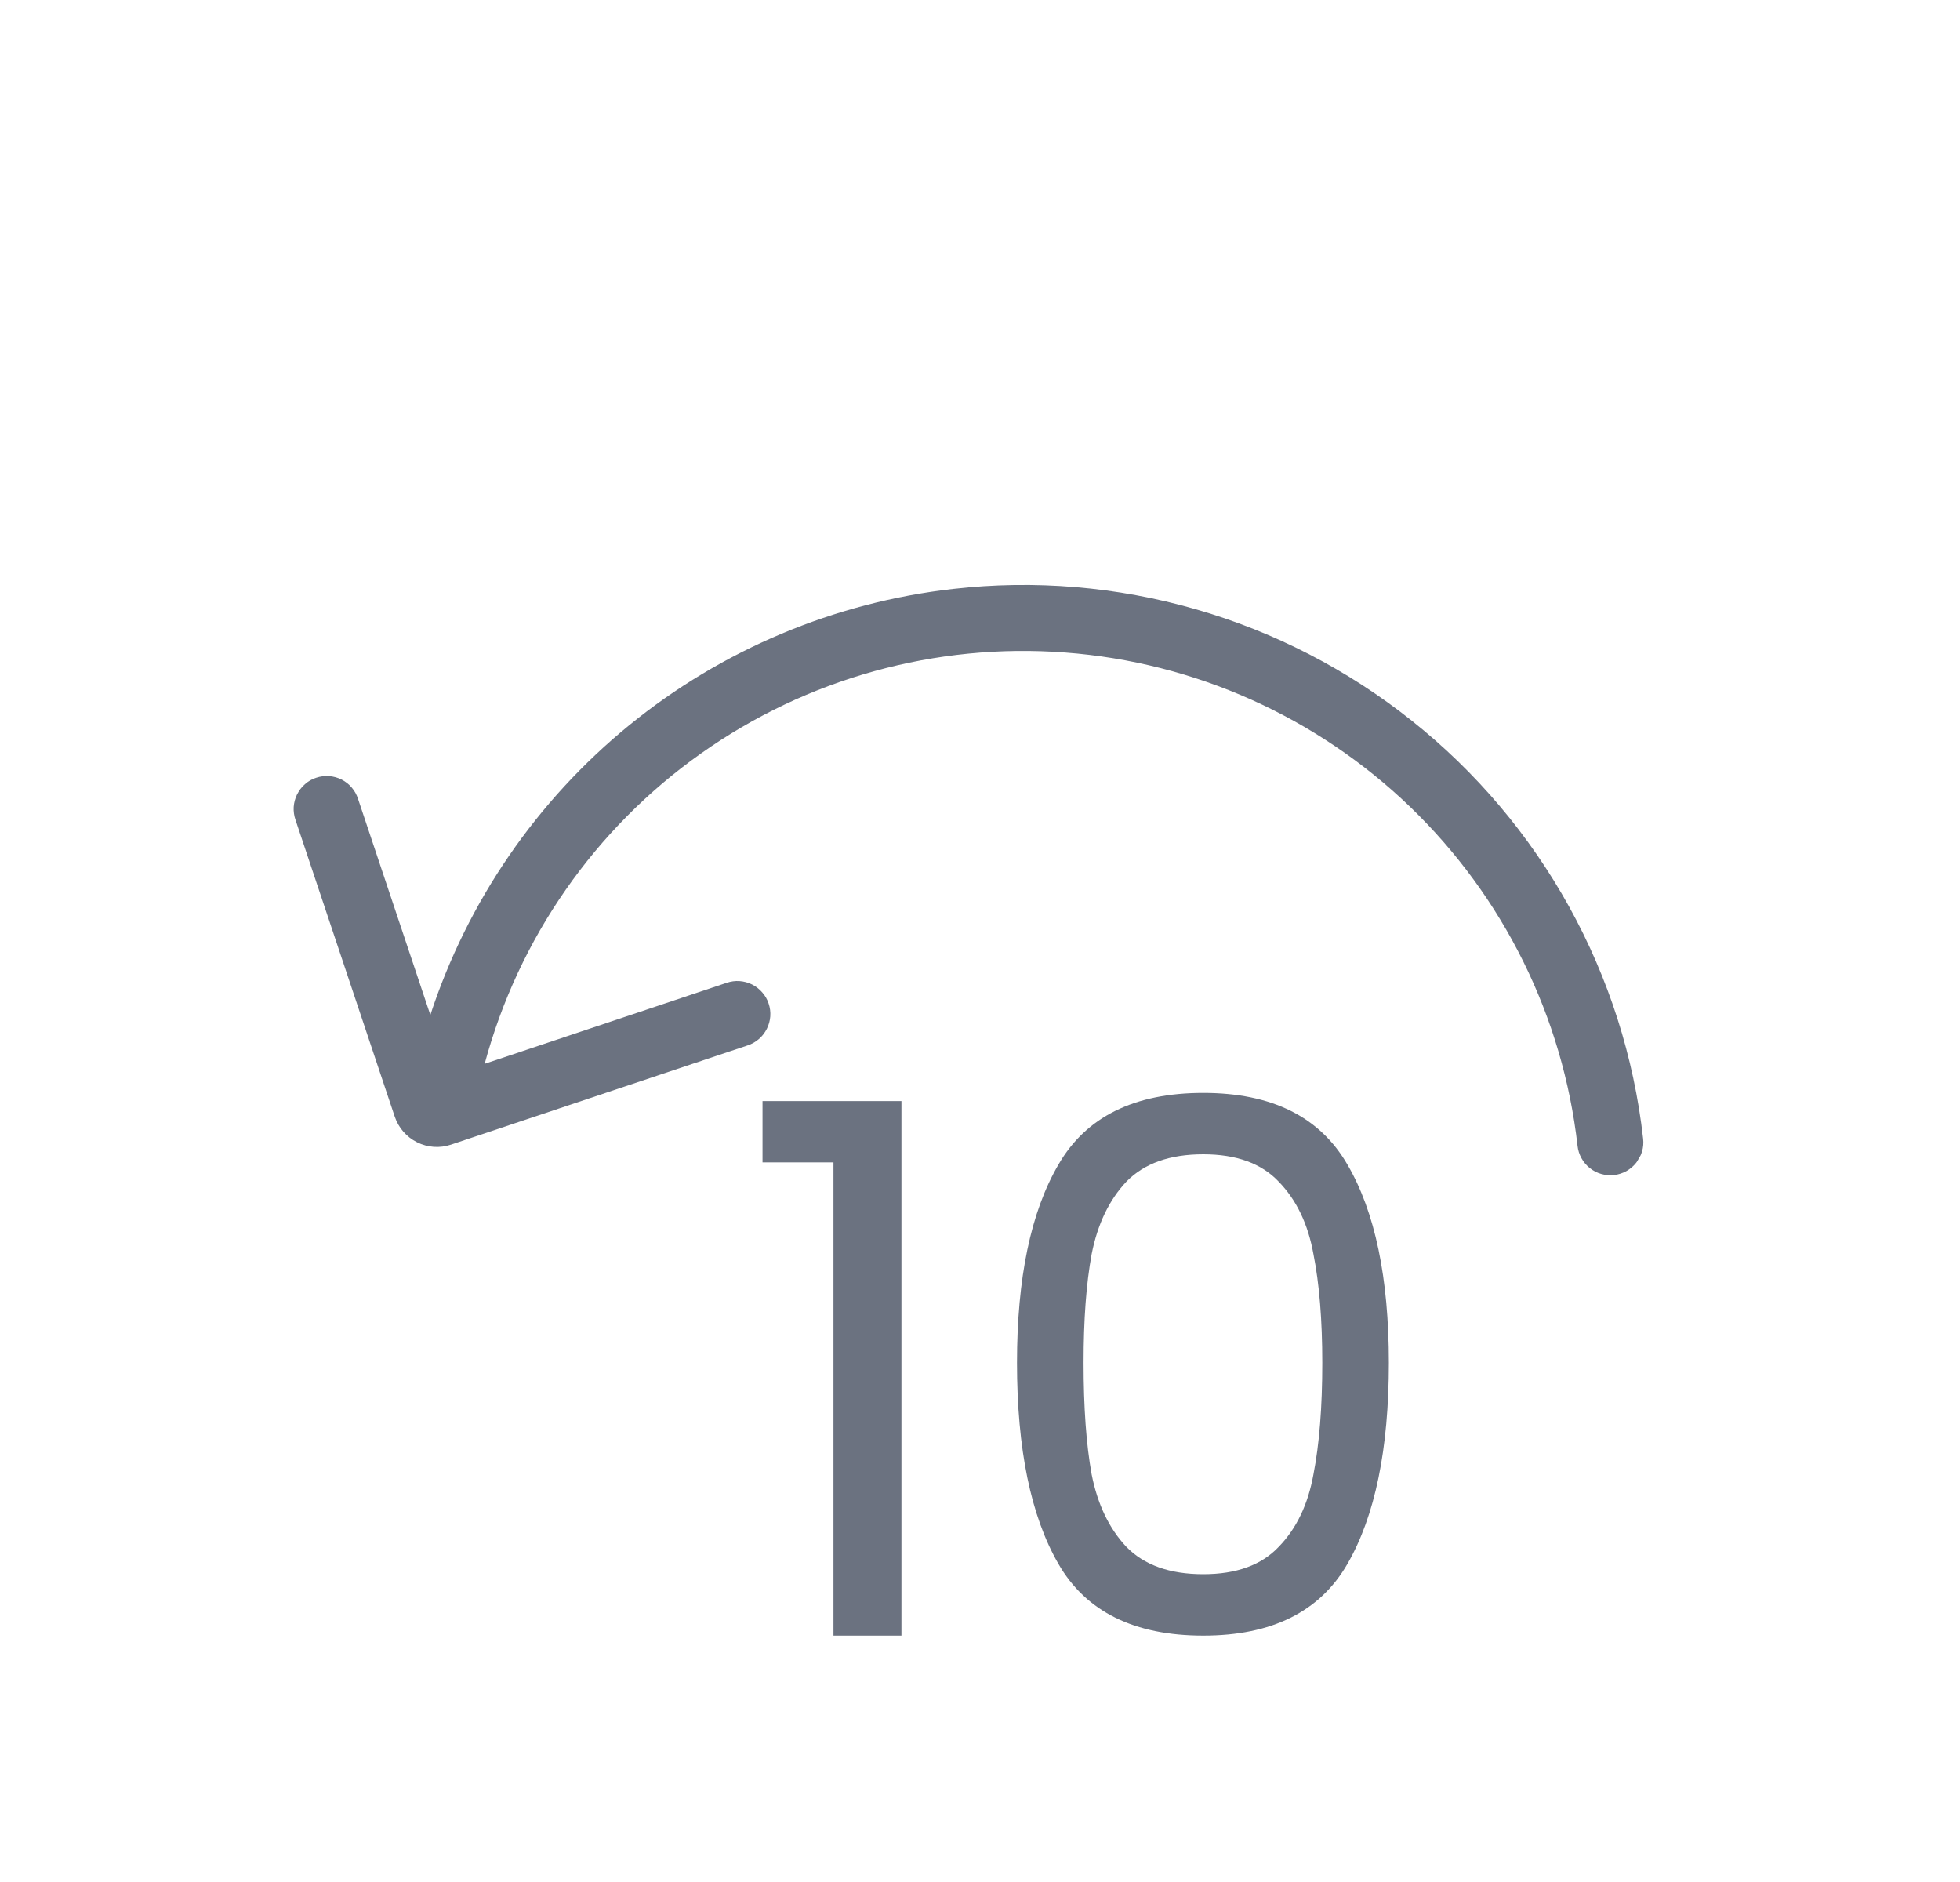 <svg width="25" height="24" viewBox="0 0 25 24" fill="none" xmlns="http://www.w3.org/2000/svg">
<g clip-path="url(#clip0_184_39)">
<path d="M12.157 7.51C10.642 7.682 9.208 8.285 8.026 9.248C6.844 10.212 5.964 11.494 5.489 12.943L4.567 10.188C4.55 10.135 4.523 10.086 4.487 10.044C4.451 10.001 4.406 9.966 4.357 9.941C4.307 9.916 4.253 9.901 4.197 9.897C4.142 9.893 4.086 9.9 4.033 9.918C3.98 9.935 3.931 9.963 3.89 10C3.848 10.037 3.813 10.081 3.789 10.131C3.764 10.181 3.75 10.236 3.746 10.291C3.743 10.347 3.751 10.403 3.769 10.455L5.035 14.24C5.083 14.382 5.185 14.5 5.32 14.567C5.454 14.634 5.61 14.645 5.752 14.597L9.537 13.331C9.589 13.314 9.638 13.286 9.68 13.25C9.722 13.214 9.756 13.169 9.781 13.12C9.806 13.07 9.821 13.016 9.825 12.961C9.829 12.906 9.822 12.85 9.804 12.798C9.787 12.745 9.759 12.696 9.722 12.655C9.686 12.613 9.642 12.579 9.592 12.554C9.542 12.529 9.488 12.515 9.433 12.511C9.377 12.507 9.322 12.515 9.269 12.533L6.182 13.566C6.613 11.966 7.588 10.567 8.939 9.61C10.291 8.652 11.934 8.196 13.586 8.321C15.237 8.445 16.794 9.141 17.987 10.29C19.18 11.439 19.935 12.968 20.122 14.614C20.128 14.669 20.145 14.722 20.172 14.77C20.198 14.819 20.235 14.861 20.278 14.896C20.321 14.93 20.371 14.956 20.424 14.971C20.477 14.986 20.533 14.991 20.587 14.985C20.642 14.979 20.696 14.961 20.744 14.935C20.792 14.908 20.835 14.872 20.869 14.829C20.904 14.785 20.929 14.736 20.945 14.683C20.96 14.63 20.965 14.574 20.958 14.519C20.841 13.481 20.52 12.476 20.014 11.562C19.508 10.648 18.827 9.842 18.009 9.192C17.192 8.541 16.255 8.057 15.251 7.769C14.246 7.48 13.195 7.392 12.157 7.51Z" fill="#6B7280"/>
</g>
<path d="M9.726 14.823V14.041H11.498V20.858H10.631V14.823H9.726ZM12.972 17.379C12.972 16.297 13.148 15.455 13.5 14.852C13.852 14.242 14.468 13.937 15.348 13.937C16.222 13.937 16.835 14.242 17.187 14.852C17.539 15.455 17.715 16.297 17.715 17.379C17.715 18.479 17.539 19.333 17.187 19.943C16.835 20.553 16.222 20.858 15.348 20.858C14.468 20.858 13.852 20.553 13.5 19.943C13.148 19.333 12.972 18.479 12.972 17.379ZM16.866 17.379C16.866 16.832 16.828 16.37 16.753 15.993C16.684 15.609 16.536 15.301 16.31 15.069C16.09 14.836 15.769 14.72 15.348 14.72C14.921 14.72 14.594 14.836 14.367 15.069C14.148 15.301 14 15.609 13.924 15.993C13.855 16.37 13.821 16.832 13.821 17.379C13.821 17.944 13.855 18.419 13.924 18.802C14 19.186 14.148 19.494 14.367 19.726C14.594 19.959 14.921 20.075 15.348 20.075C15.769 20.075 16.09 19.959 16.31 19.726C16.536 19.494 16.684 19.186 16.753 18.802C16.828 18.419 16.866 17.944 16.866 17.379Z" fill="#6B7280"/>
<defs>
<clipPath id="clip0_184_39">
<rect width="17.143" height="17.143" fill="white" transform="matrix(-0.5 0.866 0.866 0.5 9.308 0.572)"/>
</clipPath>
</defs>
</svg>
